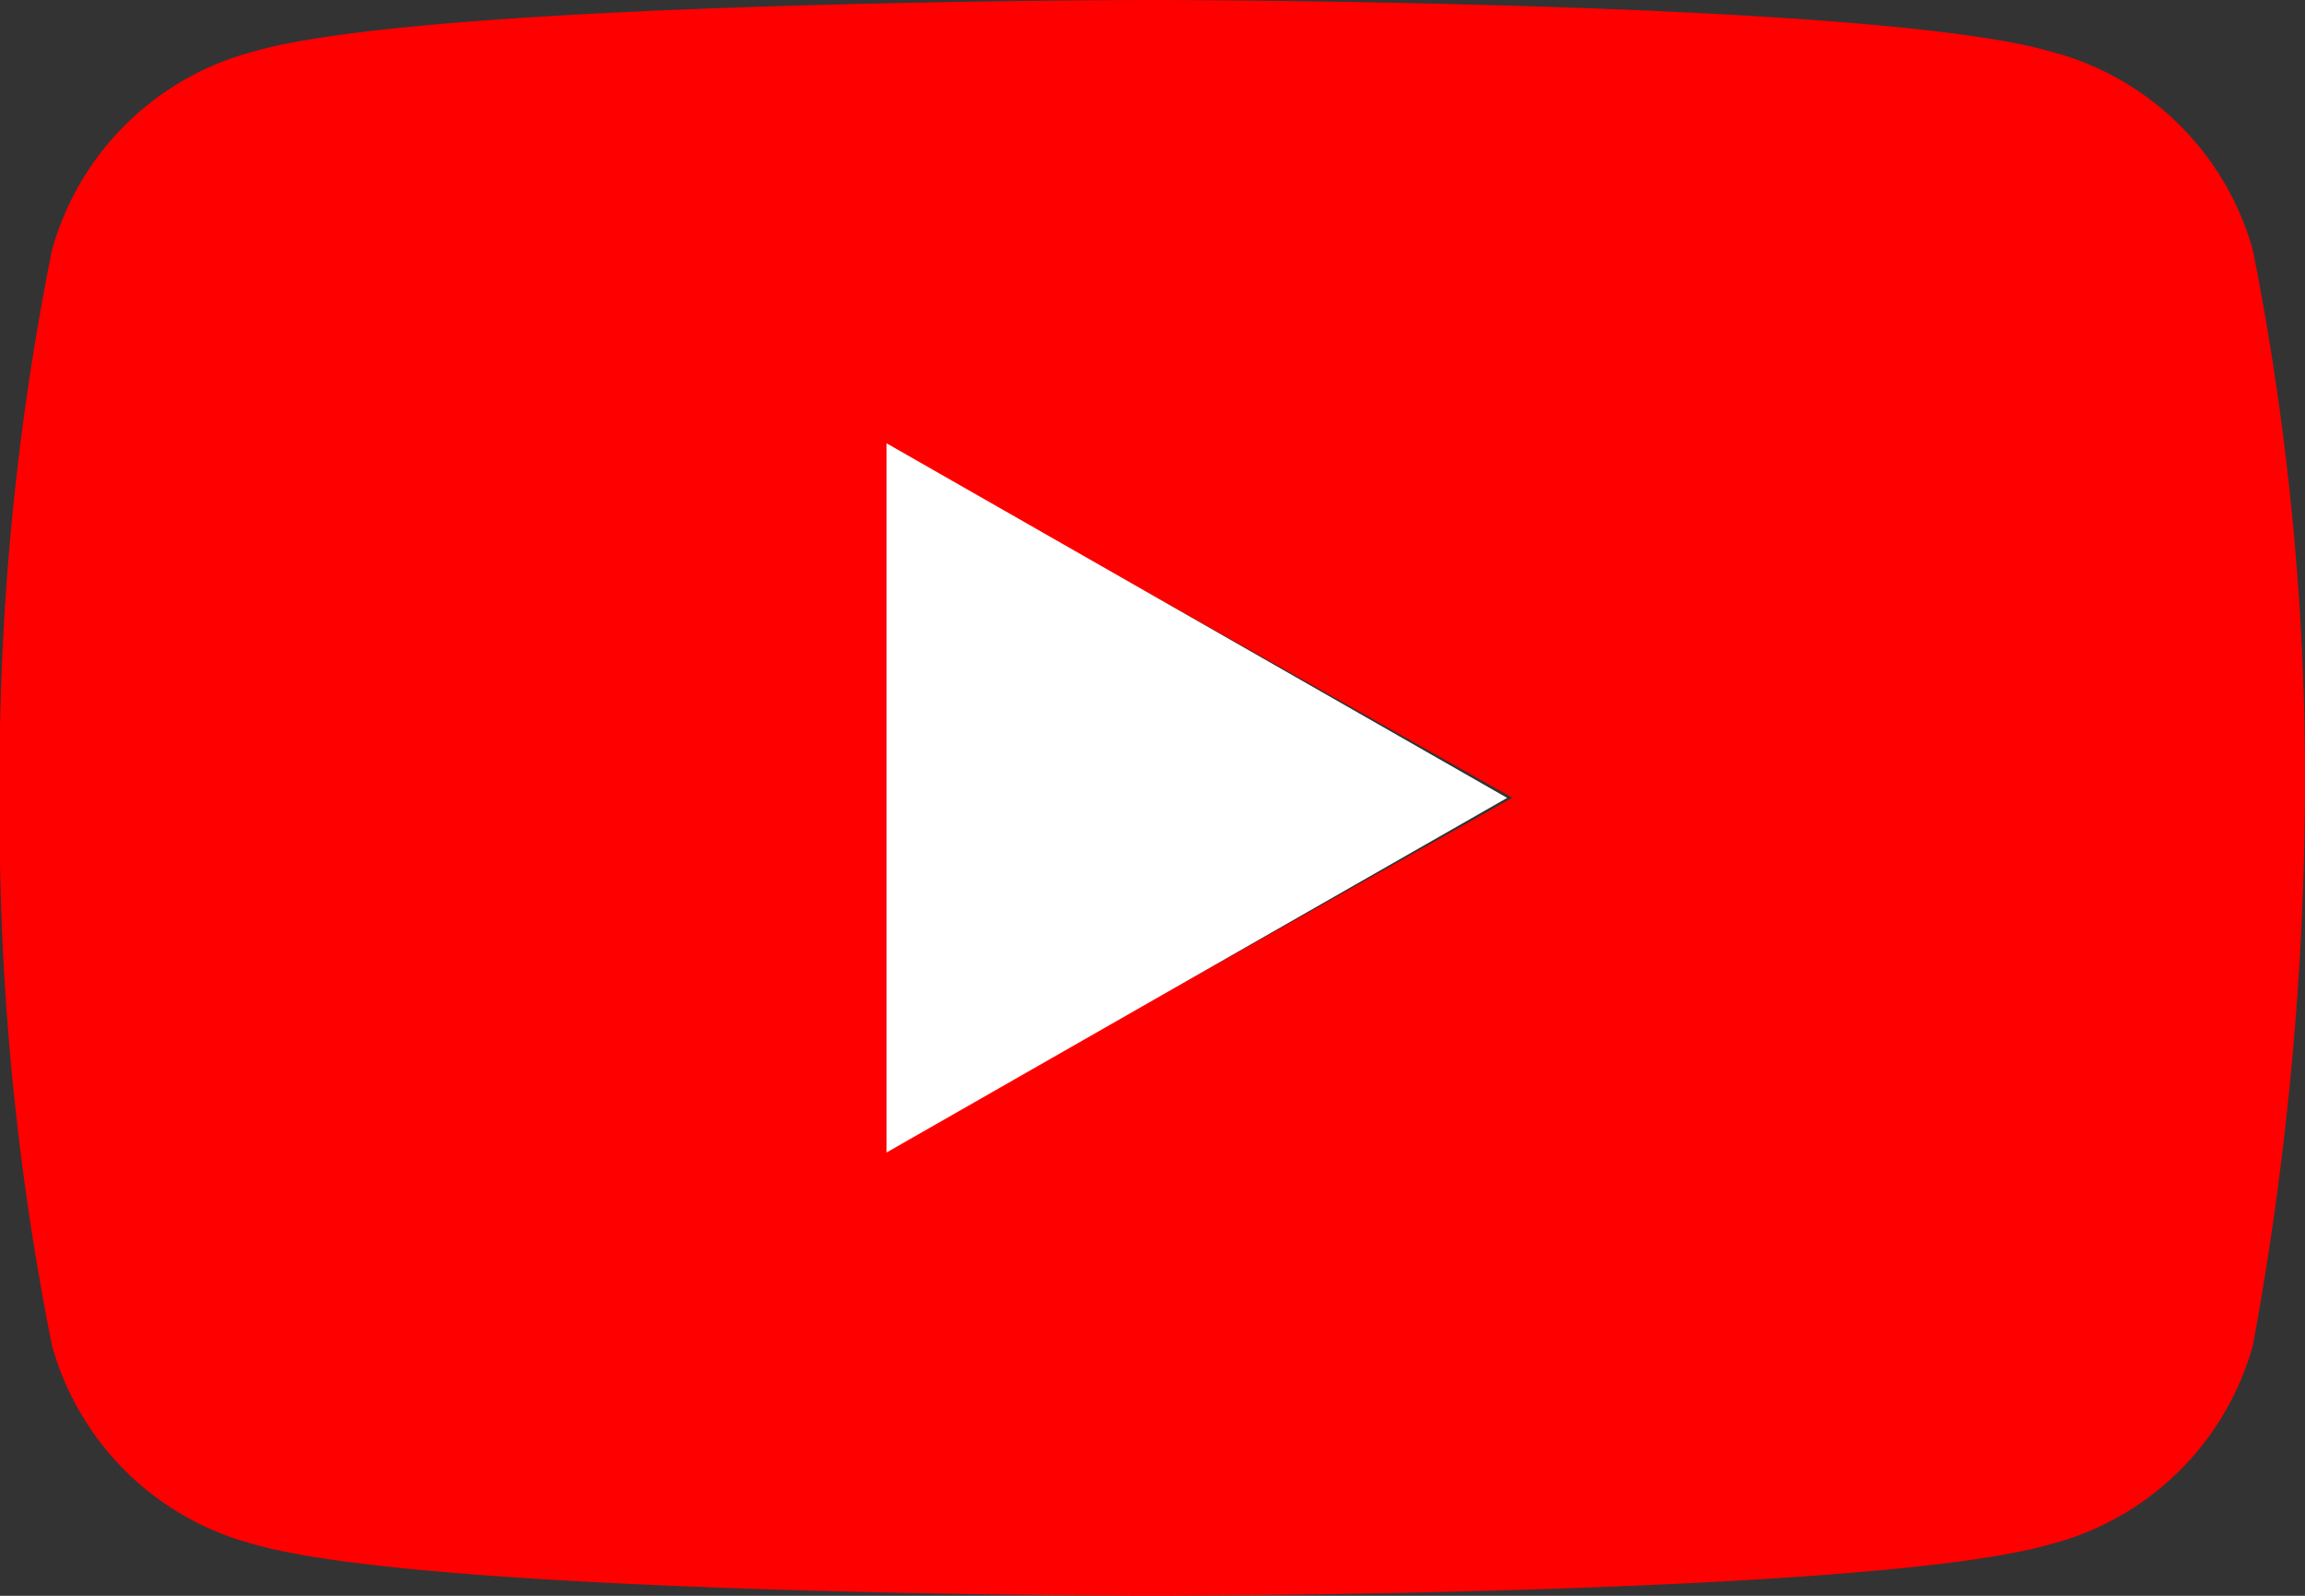 <svg id="YouTube_active" data-name="YouTube active" xmlns="http://www.w3.org/2000/svg" width="26" height="18" viewBox="0 0 26 18">
  <rect x="0" y="0" width="26" height="18" fill="#333333" stroke="none"/>
  <path id="Trazado_324" data-name="Trazado 324" d="M7204.412,6543.028a3.2,3.2,0,0,0-2.3-2.25c-2-.577-10.117-.577-10.117-.577s-8.118,0-10.118.577a3.2,3.2,0,0,0-2.293,2.25,30.2,30.2,0,0,0-.589,6.172,30.524,30.524,0,0,0,.589,6.173,3.2,3.2,0,0,0,2.293,2.25c2,.578,10.118.578,10.118.578s8.118,0,10.117-.578a3.2,3.2,0,0,0,2.3-2.25,35.478,35.478,0,0,0,.587-6.173A30.635,30.635,0,0,0,7204.412,6543.028Zm-15.119,9.979v-7.614l6.765,3.806Z" transform="translate(-7178.999 -6540.201)" fill="red"/>
  <path id="Trazado_325" data-name="Trazado 325" d="M7196.5,6557.2v-8l7,4Z" transform="translate(-7186.5 -6544.2)" fill="#fff"/>
</svg>
